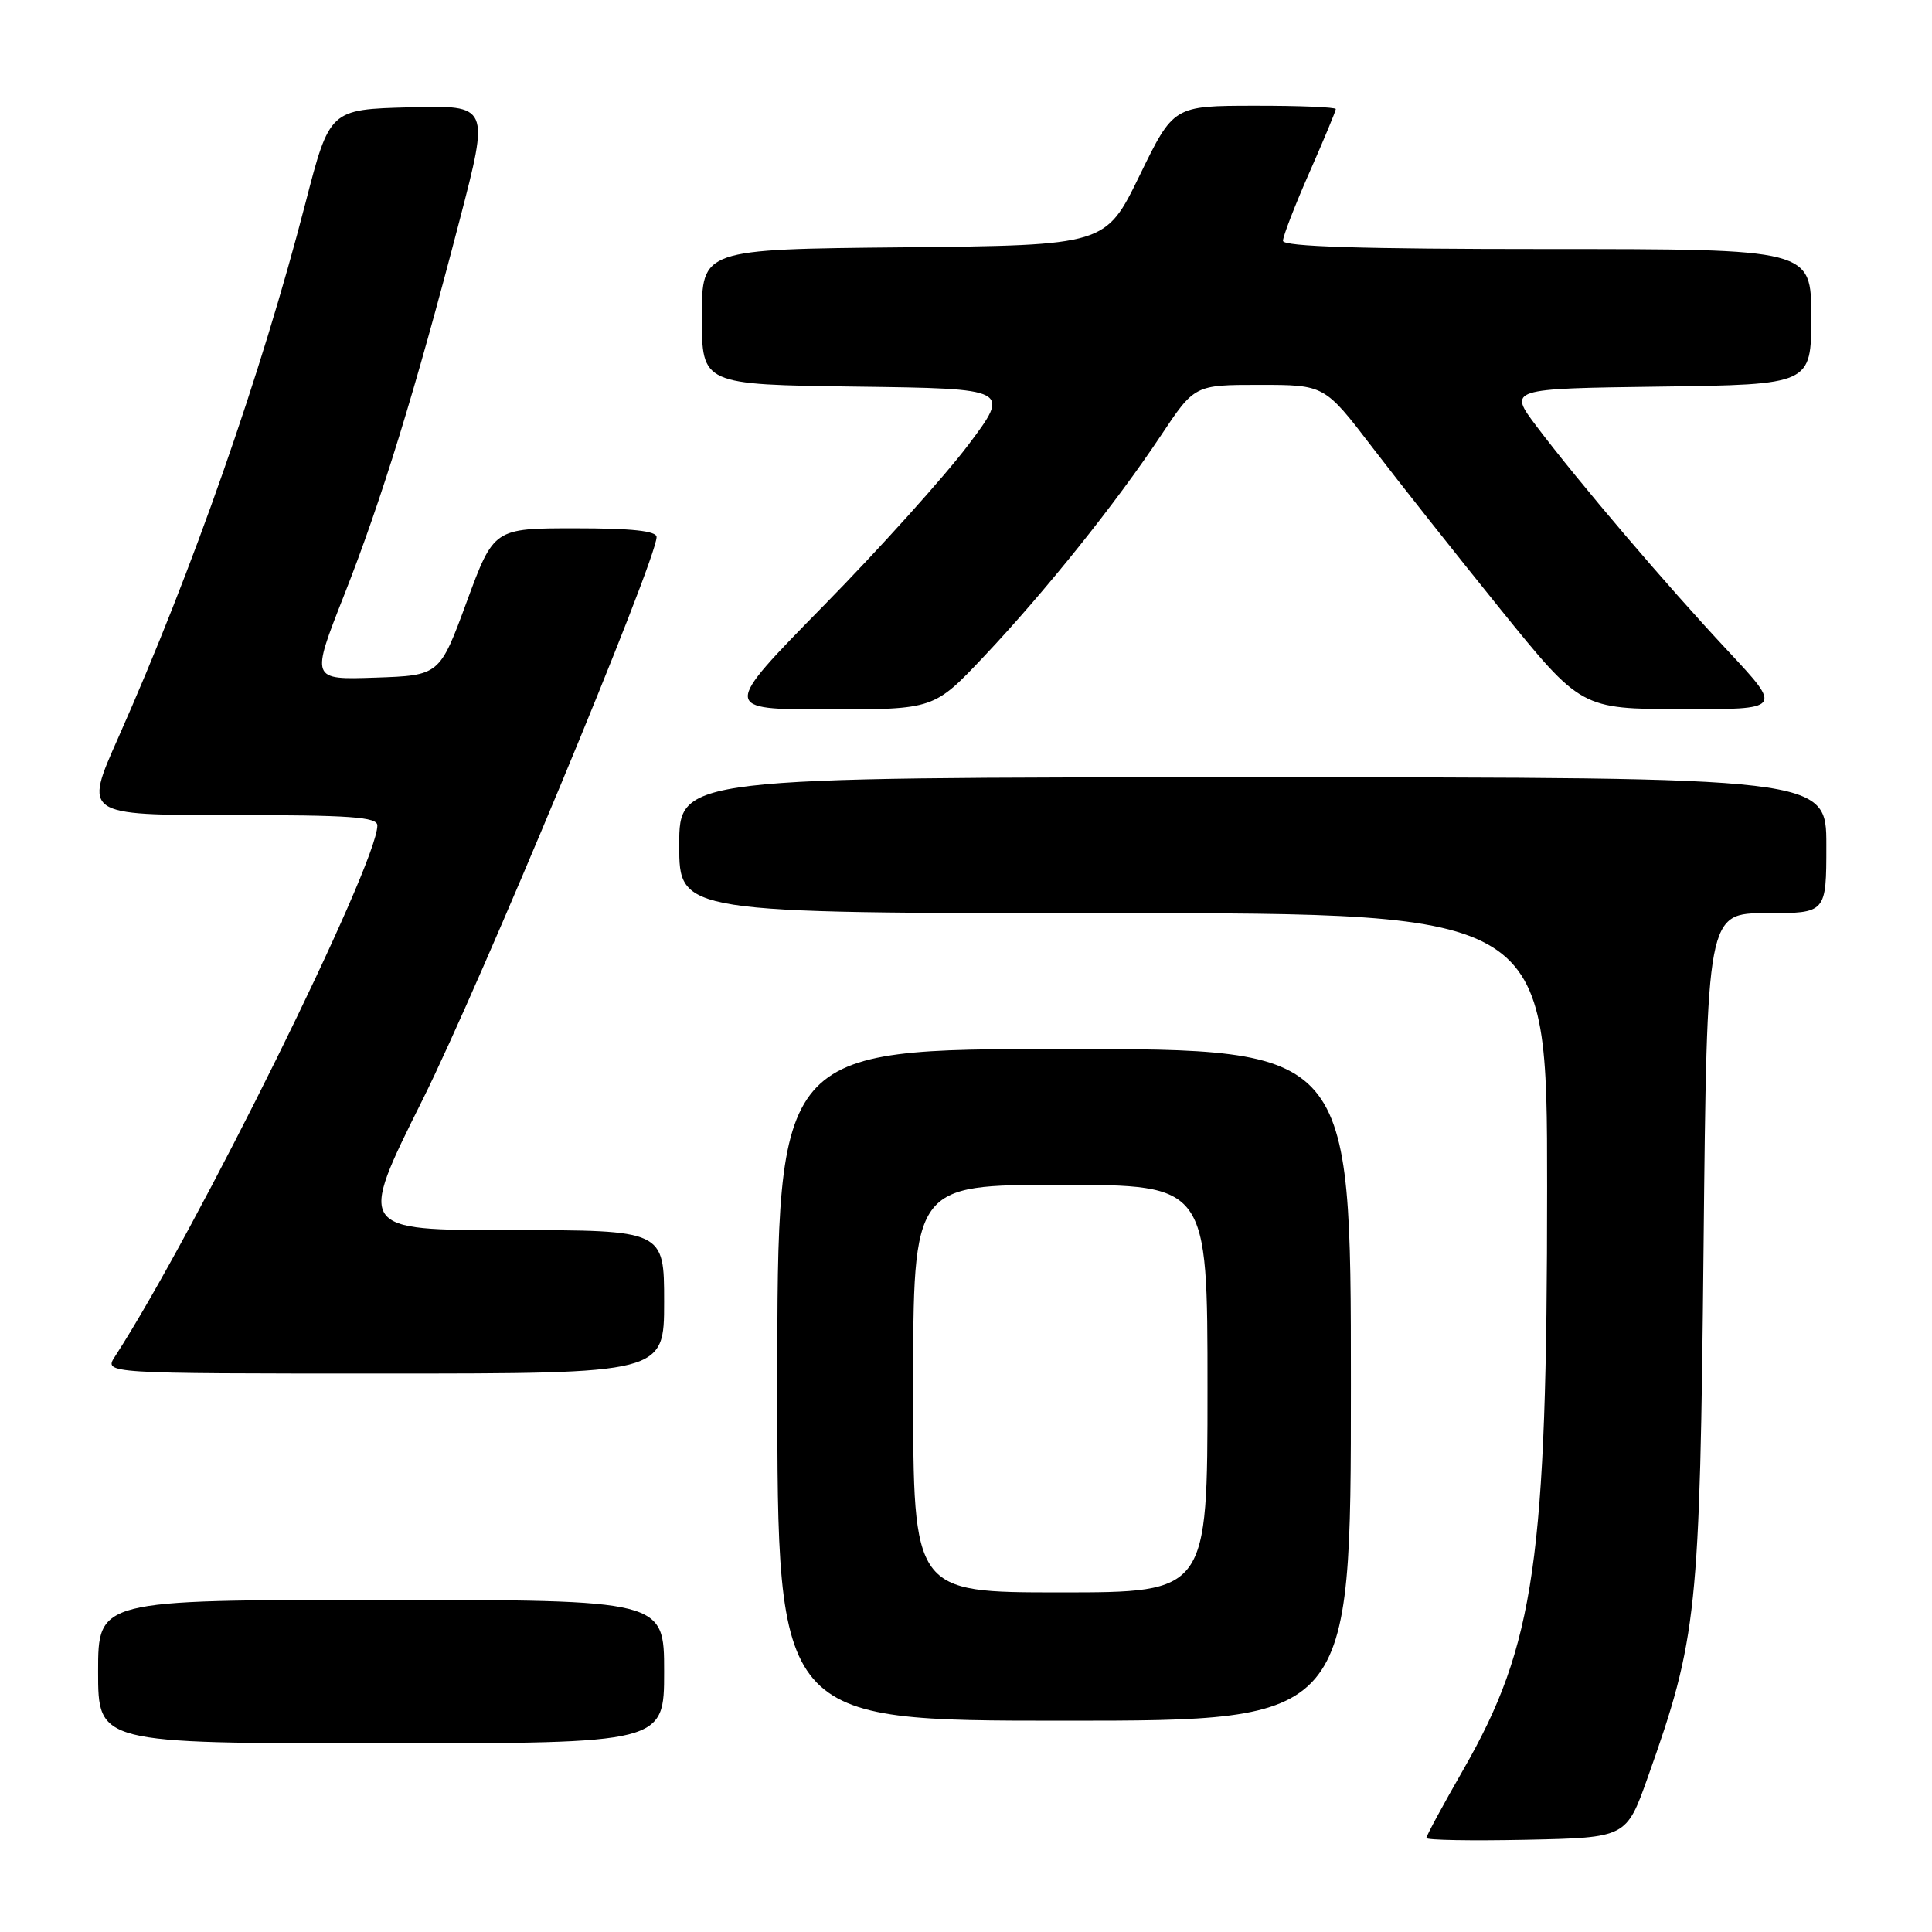 <?xml version="1.0" encoding="UTF-8" standalone="no"?>
<!DOCTYPE svg PUBLIC "-//W3C//DTD SVG 1.1//EN" "http://www.w3.org/Graphics/SVG/1.1/DTD/svg11.dtd" >
<svg xmlns="http://www.w3.org/2000/svg" xmlns:xlink="http://www.w3.org/1999/xlink" version="1.1" viewBox="0 0 256 256">
 <g >
 <path fill="currentColor"
d=" M 218.34 235.50 C 224.90 217.04 225.24 213.74 225.73 165.25 C 226.18 121.00 226.18 121.00 234.09 121.00 C 242.00 121.00 242.00 121.00 242.00 112.00 C 242.00 103.00 242.00 103.00 166.00 103.00 C 90.00 103.00 90.00 103.00 90.00 112.00 C 90.00 121.00 90.00 121.00 147.50 121.00 C 205.00 121.00 205.00 121.00 205.00 157.28 C 205.00 206.64 203.37 217.96 193.90 234.48 C 191.20 239.18 189.00 243.26 189.00 243.54 C 189.00 243.83 194.96 243.93 202.25 243.78 C 215.50 243.50 215.50 243.50 218.34 235.50 Z  M 88.00 221.50 C 88.00 212.00 88.00 212.00 50.50 212.00 C 13.00 212.00 13.00 212.00 13.00 221.50 C 13.00 231.00 13.00 231.00 50.50 231.00 C 88.00 231.00 88.00 231.00 88.00 221.50 Z  M 179.00 183.50 C 179.00 139.00 179.00 139.00 141.00 139.00 C 103.00 139.00 103.00 139.00 103.00 183.50 C 103.00 228.00 103.00 228.00 141.00 228.00 C 179.00 228.00 179.00 228.00 179.00 183.50 Z  M 88.00 172.50 C 88.00 163.00 88.00 163.00 67.69 163.00 C 47.38 163.00 47.38 163.00 55.98 145.75 C 63.59 130.51 87.00 74.20 87.00 71.16 C 87.00 70.35 83.72 70.00 76.22 70.00 C 65.43 70.00 65.43 70.00 61.84 79.75 C 58.25 89.50 58.25 89.50 49.71 89.79 C 41.18 90.08 41.18 90.08 45.59 78.88 C 50.54 66.33 55.01 51.82 60.89 29.22 C 64.87 13.93 64.87 13.93 54.27 14.22 C 43.68 14.50 43.68 14.50 40.45 27.00 C 34.56 49.75 25.54 75.51 15.67 97.75 C 11.11 108.00 11.11 108.00 30.56 108.00 C 46.45 108.00 50.00 108.25 50.00 109.38 C 50.00 114.55 26.00 163.11 15.23 179.75 C 13.77 182.00 13.77 182.00 50.88 182.00 C 88.00 182.00 88.00 182.00 88.00 172.50 Z  M 130.40 86.96 C 138.50 78.37 147.79 66.78 153.80 57.75 C 158.29 51.00 158.29 51.00 166.90 51.00 C 175.51 51.00 175.51 51.00 181.82 59.25 C 185.29 63.79 192.94 73.45 198.81 80.72 C 209.50 93.93 209.50 93.93 222.85 93.97 C 236.20 94.00 236.20 94.00 228.96 86.25 C 220.76 77.48 209.22 63.93 203.61 56.50 C 199.84 51.50 199.84 51.50 219.92 51.23 C 240.00 50.96 240.00 50.96 240.00 41.98 C 240.00 33.00 240.00 33.00 205.00 33.00 C 180.45 33.00 170.00 32.68 170.00 31.91 C 170.00 31.31 171.57 27.24 173.50 22.86 C 175.43 18.49 177.00 14.70 177.00 14.45 C 177.00 14.20 172.16 14.00 166.25 14.01 C 155.50 14.02 155.50 14.02 151.00 23.26 C 146.50 32.50 146.50 32.50 119.75 32.77 C 93.00 33.03 93.00 33.03 93.00 42.00 C 93.00 50.96 93.00 50.96 113.45 51.23 C 133.91 51.50 133.91 51.50 128.27 59.00 C 125.16 63.12 116.56 72.69 109.14 80.25 C 95.65 94.00 95.65 94.00 109.70 94.00 C 123.76 94.00 123.76 94.00 130.40 86.96 Z  M 121.00 184.00 C 121.00 157.00 121.00 157.00 140.50 157.00 C 160.00 157.00 160.00 157.00 160.00 184.00 C 160.00 211.00 160.00 211.00 140.50 211.00 C 121.00 211.00 121.00 211.00 121.00 184.00 Z "/>
</g>
</svg>